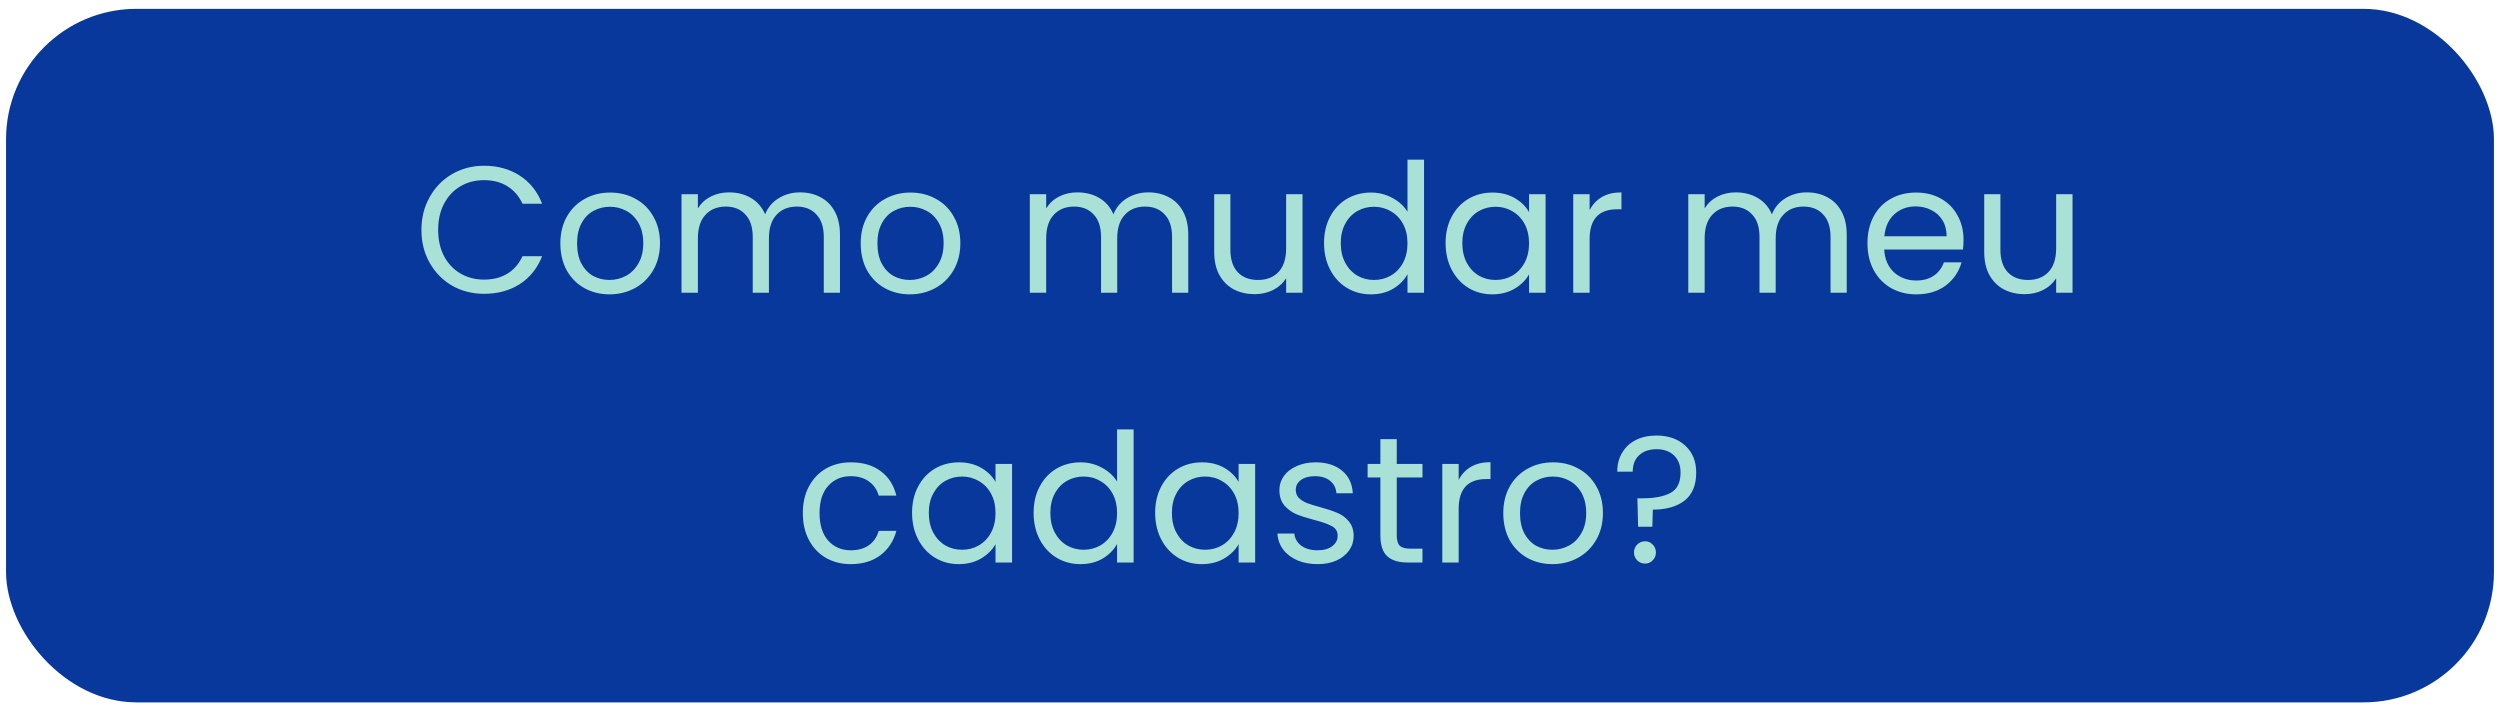 <svg width="278" height="79" viewBox="0 0 278 79" fill="none" xmlns="http://www.w3.org/2000/svg">
<rect x="0.672" y="0.983" width="276.655" height="77.121" rx="14.5" fill="#09389C"/>
<path d="M46.862 25.572C46.862 24.212 47.169 22.992 47.782 21.912C48.395 20.818 49.229 19.965 50.282 19.352C51.349 18.738 52.529 18.432 53.822 18.432C55.342 18.432 56.669 18.798 57.802 19.532C58.935 20.265 59.762 21.305 60.282 22.652H58.102C57.715 21.812 57.155 21.165 56.422 20.712C55.702 20.258 54.835 20.032 53.822 20.032C52.849 20.032 51.975 20.258 51.202 20.712C50.429 21.165 49.822 21.812 49.382 22.652C48.942 23.478 48.722 24.452 48.722 25.572C48.722 26.678 48.942 27.652 49.382 28.492C49.822 29.318 50.429 29.958 51.202 30.412C51.975 30.865 52.849 31.092 53.822 31.092C54.835 31.092 55.702 30.872 56.422 30.432C57.155 29.978 57.715 29.332 58.102 28.492H60.282C59.762 29.825 58.935 30.858 57.802 31.592C56.669 32.312 55.342 32.672 53.822 32.672C52.529 32.672 51.349 32.372 50.282 31.772C49.229 31.158 48.395 30.312 47.782 29.232C47.169 28.152 46.862 26.932 46.862 25.572ZM67.771 32.732C66.745 32.732 65.811 32.498 64.971 32.032C64.144 31.565 63.491 30.905 63.011 30.052C62.544 29.185 62.311 28.185 62.311 27.052C62.311 25.932 62.551 24.945 63.031 24.092C63.525 23.225 64.191 22.565 65.031 22.112C65.871 21.645 66.811 21.412 67.851 21.412C68.891 21.412 69.831 21.645 70.671 22.112C71.511 22.565 72.171 23.218 72.651 24.072C73.144 24.925 73.391 25.918 73.391 27.052C73.391 28.185 73.138 29.185 72.631 30.052C72.138 30.905 71.465 31.565 70.611 32.032C69.758 32.498 68.811 32.732 67.771 32.732ZM67.771 31.132C68.424 31.132 69.038 30.978 69.611 30.672C70.184 30.365 70.644 29.905 70.991 29.292C71.351 28.678 71.531 27.932 71.531 27.052C71.531 26.172 71.358 25.425 71.011 24.812C70.665 24.198 70.211 23.745 69.651 23.452C69.091 23.145 68.484 22.992 67.831 22.992C67.165 22.992 66.551 23.145 65.991 23.452C65.445 23.745 65.004 24.198 64.671 24.812C64.338 25.425 64.171 26.172 64.171 27.052C64.171 27.945 64.331 28.698 64.651 29.312C64.984 29.925 65.424 30.385 65.971 30.692C66.518 30.985 67.118 31.132 67.771 31.132ZM88.964 21.392C89.817 21.392 90.578 21.572 91.244 21.932C91.911 22.278 92.438 22.805 92.824 23.512C93.211 24.218 93.404 25.078 93.404 26.092V32.552H91.604V26.352C91.604 25.258 91.331 24.425 90.784 23.852C90.251 23.265 89.524 22.972 88.604 22.972C87.657 22.972 86.904 23.278 86.344 23.892C85.784 24.492 85.504 25.365 85.504 26.512V32.552H83.704V26.352C83.704 25.258 83.431 24.425 82.884 23.852C82.351 23.265 81.624 22.972 80.704 22.972C79.757 22.972 79.004 23.278 78.444 23.892C77.884 24.492 77.604 25.365 77.604 26.512V32.552H75.784V21.592H77.604V23.172C77.964 22.598 78.444 22.158 79.044 21.852C79.657 21.545 80.331 21.392 81.064 21.392C81.984 21.392 82.797 21.598 83.504 22.012C84.211 22.425 84.737 23.032 85.084 23.832C85.391 23.058 85.897 22.458 86.604 22.032C87.311 21.605 88.097 21.392 88.964 21.392ZM101.17 32.732C100.143 32.732 99.21 32.498 98.37 32.032C97.543 31.565 96.89 30.905 96.41 30.052C95.943 29.185 95.71 28.185 95.71 27.052C95.71 25.932 95.95 24.945 96.43 24.092C96.923 23.225 97.59 22.565 98.43 22.112C99.27 21.645 100.21 21.412 101.25 21.412C102.29 21.412 103.23 21.645 104.07 22.112C104.91 22.565 105.57 23.218 106.05 24.072C106.543 24.925 106.79 25.918 106.79 27.052C106.79 28.185 106.536 29.185 106.03 30.052C105.536 30.905 104.863 31.565 104.01 32.032C103.156 32.498 102.21 32.732 101.17 32.732ZM101.17 31.132C101.823 31.132 102.436 30.978 103.01 30.672C103.583 30.365 104.043 29.905 104.39 29.292C104.75 28.678 104.93 27.932 104.93 27.052C104.93 26.172 104.756 25.425 104.41 24.812C104.063 24.198 103.61 23.745 103.05 23.452C102.49 23.145 101.883 22.992 101.23 22.992C100.563 22.992 99.95 23.145 99.39 23.452C98.843 23.745 98.403 24.198 98.07 24.812C97.736 25.425 97.57 26.172 97.57 27.052C97.57 27.945 97.73 28.698 98.05 29.312C98.383 29.925 98.823 30.385 99.37 30.692C99.916 30.985 100.516 31.132 101.17 31.132ZM127.695 21.392C128.548 21.392 129.308 21.572 129.975 21.932C130.641 22.278 131.168 22.805 131.555 23.512C131.941 24.218 132.135 25.078 132.135 26.092V32.552H130.335V26.352C130.335 25.258 130.061 24.425 129.515 23.852C128.981 23.265 128.255 22.972 127.335 22.972C126.388 22.972 125.635 23.278 125.075 23.892C124.515 24.492 124.235 25.365 124.235 26.512V32.552H122.435V26.352C122.435 25.258 122.161 24.425 121.615 23.852C121.081 23.265 120.355 22.972 119.435 22.972C118.488 22.972 117.735 23.278 117.175 23.892C116.615 24.492 116.335 25.365 116.335 26.512V32.552H114.515V21.592H116.335V23.172C116.695 22.598 117.175 22.158 117.775 21.852C118.388 21.545 119.061 21.392 119.795 21.392C120.715 21.392 121.528 21.598 122.235 22.012C122.941 22.425 123.468 23.032 123.815 23.832C124.121 23.058 124.628 22.458 125.335 22.032C126.041 21.605 126.828 21.392 127.695 21.392ZM144.84 21.592V32.552H143.02V30.932C142.673 31.492 142.187 31.932 141.56 32.252C140.947 32.558 140.267 32.712 139.52 32.712C138.667 32.712 137.9 32.538 137.22 32.192C136.54 31.832 136 31.298 135.6 30.592C135.213 29.885 135.02 29.025 135.02 28.012V21.592H136.82V27.772C136.82 28.852 137.093 29.685 137.64 30.272C138.187 30.845 138.933 31.132 139.88 31.132C140.853 31.132 141.62 30.832 142.18 30.232C142.74 29.632 143.02 28.758 143.02 27.612V21.592H144.84ZM147.233 27.032C147.233 25.912 147.46 24.932 147.913 24.092C148.366 23.238 148.986 22.578 149.773 22.112C150.573 21.645 151.466 21.412 152.453 21.412C153.306 21.412 154.1 21.612 154.833 22.012C155.566 22.398 156.126 22.912 156.513 23.552V17.752H158.353V32.552H156.513V30.492C156.153 31.145 155.62 31.685 154.913 32.112C154.206 32.525 153.38 32.732 152.433 32.732C151.46 32.732 150.573 32.492 149.773 32.012C148.986 31.532 148.366 30.858 147.913 29.992C147.46 29.125 147.233 28.138 147.233 27.032ZM156.513 27.052C156.513 26.225 156.346 25.505 156.013 24.892C155.68 24.278 155.226 23.812 154.653 23.492C154.093 23.158 153.473 22.992 152.793 22.992C152.113 22.992 151.493 23.152 150.933 23.472C150.373 23.792 149.926 24.258 149.593 24.872C149.26 25.485 149.093 26.205 149.093 27.032C149.093 27.872 149.26 28.605 149.593 29.232C149.926 29.845 150.373 30.318 150.933 30.652C151.493 30.972 152.113 31.132 152.793 31.132C153.473 31.132 154.093 30.972 154.653 30.652C155.226 30.318 155.68 29.845 156.013 29.232C156.346 28.605 156.513 27.878 156.513 27.052ZM160.749 27.032C160.749 25.912 160.975 24.932 161.429 24.092C161.882 23.238 162.502 22.578 163.289 22.112C164.089 21.645 164.975 21.412 165.949 21.412C166.909 21.412 167.742 21.618 168.449 22.032C169.155 22.445 169.682 22.965 170.029 23.592V21.592H171.869V32.552H170.029V30.512C169.669 31.152 169.129 31.685 168.409 32.112C167.702 32.525 166.875 32.732 165.929 32.732C164.955 32.732 164.075 32.492 163.289 32.012C162.502 31.532 161.882 30.858 161.429 29.992C160.975 29.125 160.749 28.138 160.749 27.032ZM170.029 27.052C170.029 26.225 169.862 25.505 169.529 24.892C169.195 24.278 168.742 23.812 168.169 23.492C167.609 23.158 166.989 22.992 166.309 22.992C165.629 22.992 165.009 23.152 164.449 23.472C163.889 23.792 163.442 24.258 163.109 24.872C162.775 25.485 162.609 26.205 162.609 27.032C162.609 27.872 162.775 28.605 163.109 29.232C163.442 29.845 163.889 30.318 164.449 30.652C165.009 30.972 165.629 31.132 166.309 31.132C166.989 31.132 167.609 30.972 168.169 30.652C168.742 30.318 169.195 29.845 169.529 29.232C169.862 28.605 170.029 27.878 170.029 27.052ZM176.764 23.372C177.084 22.745 177.538 22.258 178.124 21.912C178.724 21.565 179.451 21.392 180.304 21.392V23.272H179.824C177.784 23.272 176.764 24.378 176.764 26.592V32.552H174.944V21.592H176.764V23.372ZM200.917 21.392C201.771 21.392 202.531 21.572 203.197 21.932C203.864 22.278 204.391 22.805 204.777 23.512C205.164 24.218 205.357 25.078 205.357 26.092V32.552H203.557V26.352C203.557 25.258 203.284 24.425 202.737 23.852C202.204 23.265 201.477 22.972 200.557 22.972C199.611 22.972 198.857 23.278 198.297 23.892C197.737 24.492 197.457 25.365 197.457 26.512V32.552H195.657V26.352C195.657 25.258 195.384 24.425 194.837 23.852C194.304 23.265 193.577 22.972 192.657 22.972C191.711 22.972 190.957 23.278 190.397 23.892C189.837 24.492 189.557 25.365 189.557 26.512V32.552H187.737V21.592H189.557V23.172C189.917 22.598 190.397 22.158 190.997 21.852C191.611 21.545 192.284 21.392 193.017 21.392C193.937 21.392 194.751 21.598 195.457 22.012C196.164 22.425 196.691 23.032 197.037 23.832C197.344 23.058 197.851 22.458 198.557 22.032C199.264 21.605 200.051 21.392 200.917 21.392ZM218.343 26.652C218.343 26.998 218.323 27.365 218.283 27.752H209.523C209.589 28.832 209.956 29.678 210.623 30.292C211.303 30.892 212.123 31.192 213.083 31.192C213.869 31.192 214.523 31.012 215.043 30.652C215.576 30.278 215.949 29.785 216.163 29.172H218.123C217.829 30.225 217.243 31.085 216.363 31.752C215.483 32.405 214.389 32.732 213.083 32.732C212.043 32.732 211.109 32.498 210.283 32.032C209.469 31.565 208.829 30.905 208.363 30.052C207.896 29.185 207.663 28.185 207.663 27.052C207.663 25.918 207.889 24.925 208.343 24.072C208.796 23.218 209.429 22.565 210.243 22.112C211.069 21.645 212.016 21.412 213.083 21.412C214.123 21.412 215.043 21.638 215.843 22.092C216.643 22.545 217.256 23.172 217.683 23.972C218.123 24.758 218.343 25.652 218.343 26.652ZM216.463 26.272C216.463 25.578 216.309 24.985 216.003 24.492C215.696 23.985 215.276 23.605 214.743 23.352C214.223 23.085 213.643 22.952 213.003 22.952C212.083 22.952 211.296 23.245 210.643 23.832C210.003 24.418 209.636 25.232 209.543 26.272H216.463ZM230.465 21.592V32.552H228.645V30.932C228.298 31.492 227.812 31.932 227.185 32.252C226.572 32.558 225.892 32.712 225.145 32.712C224.292 32.712 223.525 32.538 222.845 32.192C222.165 31.832 221.625 31.298 221.225 30.592C220.838 29.885 220.645 29.025 220.645 28.012V21.592H222.445V27.772C222.445 28.852 222.718 29.685 223.265 30.272C223.812 30.845 224.558 31.132 225.505 31.132C226.478 31.132 227.245 30.832 227.805 30.232C228.365 29.632 228.645 28.758 228.645 27.612V21.592H230.465ZM89.274 57.052C89.274 55.918 89.501 54.932 89.954 54.092C90.407 53.238 91.034 52.578 91.834 52.112C92.647 51.645 93.574 51.412 94.614 51.412C95.961 51.412 97.067 51.738 97.934 52.392C98.814 53.045 99.394 53.952 99.674 55.112H97.714C97.527 54.445 97.161 53.918 96.614 53.532C96.081 53.145 95.414 52.952 94.614 52.952C93.574 52.952 92.734 53.312 92.094 54.032C91.454 54.738 91.134 55.745 91.134 57.052C91.134 58.372 91.454 59.392 92.094 60.112C92.734 60.832 93.574 61.192 94.614 61.192C95.414 61.192 96.081 61.005 96.614 60.632C97.147 60.258 97.514 59.725 97.714 59.032H99.674C99.381 60.152 98.794 61.052 97.914 61.732C97.034 62.398 95.934 62.732 94.614 62.732C93.574 62.732 92.647 62.498 91.834 62.032C91.034 61.565 90.407 60.905 89.954 60.052C89.501 59.198 89.274 58.198 89.274 57.052ZM101.422 57.032C101.422 55.912 101.649 54.932 102.102 54.092C102.556 53.238 103.176 52.578 103.962 52.112C104.762 51.645 105.649 51.412 106.622 51.412C107.582 51.412 108.416 51.618 109.122 52.032C109.829 52.445 110.356 52.965 110.702 53.592V51.592H112.542V62.552H110.702V60.512C110.342 61.152 109.802 61.685 109.082 62.112C108.376 62.525 107.549 62.732 106.602 62.732C105.629 62.732 104.749 62.492 103.962 62.012C103.176 61.532 102.556 60.858 102.102 59.992C101.649 59.125 101.422 58.138 101.422 57.032ZM110.702 57.052C110.702 56.225 110.536 55.505 110.202 54.892C109.869 54.278 109.416 53.812 108.842 53.492C108.282 53.158 107.662 52.992 106.982 52.992C106.302 52.992 105.682 53.152 105.122 53.472C104.562 53.792 104.116 54.258 103.782 54.872C103.449 55.485 103.282 56.205 103.282 57.032C103.282 57.872 103.449 58.605 103.782 59.232C104.116 59.845 104.562 60.318 105.122 60.652C105.682 60.972 106.302 61.132 106.982 61.132C107.662 61.132 108.282 60.972 108.842 60.652C109.416 60.318 109.869 59.845 110.202 59.232C110.536 58.605 110.702 57.878 110.702 57.052ZM114.938 57.032C114.938 55.912 115.165 54.932 115.618 54.092C116.071 53.238 116.691 52.578 117.478 52.112C118.278 51.645 119.171 51.412 120.158 51.412C121.011 51.412 121.805 51.612 122.538 52.012C123.271 52.398 123.831 52.912 124.218 53.552V47.752H126.058V62.552H124.218V60.492C123.858 61.145 123.325 61.685 122.618 62.112C121.911 62.525 121.085 62.732 120.138 62.732C119.165 62.732 118.278 62.492 117.478 62.012C116.691 61.532 116.071 60.858 115.618 59.992C115.165 59.125 114.938 58.138 114.938 57.032ZM124.218 57.052C124.218 56.225 124.051 55.505 123.718 54.892C123.385 54.278 122.931 53.812 122.358 53.492C121.798 53.158 121.178 52.992 120.498 52.992C119.818 52.992 119.198 53.152 118.638 53.472C118.078 53.792 117.631 54.258 117.298 54.872C116.965 55.485 116.798 56.205 116.798 57.032C116.798 57.872 116.965 58.605 117.298 59.232C117.631 59.845 118.078 60.318 118.638 60.652C119.198 60.972 119.818 61.132 120.498 61.132C121.178 61.132 121.798 60.972 122.358 60.652C122.931 60.318 123.385 59.845 123.718 59.232C124.051 58.605 124.218 57.878 124.218 57.052ZM128.454 57.032C128.454 55.912 128.68 54.932 129.134 54.092C129.587 53.238 130.207 52.578 130.994 52.112C131.794 51.645 132.68 51.412 133.654 51.412C134.614 51.412 135.447 51.618 136.154 52.032C136.86 52.445 137.387 52.965 137.734 53.592V51.592H139.574V62.552H137.734V60.512C137.374 61.152 136.834 61.685 136.114 62.112C135.407 62.525 134.58 62.732 133.634 62.732C132.66 62.732 131.78 62.492 130.994 62.012C130.207 61.532 129.587 60.858 129.134 59.992C128.68 59.125 128.454 58.138 128.454 57.032ZM137.734 57.052C137.734 56.225 137.567 55.505 137.234 54.892C136.9 54.278 136.447 53.812 135.874 53.492C135.314 53.158 134.694 52.992 134.014 52.992C133.334 52.992 132.714 53.152 132.154 53.472C131.594 53.792 131.147 54.258 130.814 54.872C130.48 55.485 130.314 56.205 130.314 57.032C130.314 57.872 130.48 58.605 130.814 59.232C131.147 59.845 131.594 60.318 132.154 60.652C132.714 60.972 133.334 61.132 134.014 61.132C134.694 61.132 135.314 60.972 135.874 60.652C136.447 60.318 136.9 59.845 137.234 59.232C137.567 58.605 137.734 57.878 137.734 57.052ZM146.529 62.732C145.689 62.732 144.936 62.592 144.269 62.312C143.603 62.018 143.076 61.618 142.689 61.112C142.303 60.592 142.089 59.998 142.049 59.332H143.929C143.983 59.878 144.236 60.325 144.689 60.672C145.156 61.018 145.763 61.192 146.509 61.192C147.203 61.192 147.749 61.038 148.149 60.732C148.549 60.425 148.749 60.038 148.749 59.572C148.749 59.092 148.536 58.738 148.109 58.512C147.683 58.272 147.023 58.038 146.129 57.812C145.316 57.598 144.649 57.385 144.129 57.172C143.623 56.945 143.183 56.618 142.809 56.192C142.449 55.752 142.269 55.178 142.269 54.472C142.269 53.912 142.436 53.398 142.769 52.932C143.103 52.465 143.576 52.098 144.189 51.832C144.803 51.552 145.503 51.412 146.289 51.412C147.503 51.412 148.483 51.718 149.229 52.332C149.976 52.945 150.376 53.785 150.429 54.852H148.609C148.569 54.278 148.336 53.818 147.909 53.472C147.496 53.125 146.936 52.952 146.229 52.952C145.576 52.952 145.056 53.092 144.669 53.372C144.283 53.652 144.089 54.018 144.089 54.472C144.089 54.832 144.203 55.132 144.429 55.372C144.669 55.598 144.963 55.785 145.309 55.932C145.669 56.065 146.163 56.218 146.789 56.392C147.576 56.605 148.216 56.818 148.709 57.032C149.203 57.232 149.623 57.538 149.969 57.952C150.329 58.365 150.516 58.905 150.529 59.572C150.529 60.172 150.363 60.712 150.029 61.192C149.696 61.672 149.223 62.052 148.609 62.332C148.009 62.598 147.316 62.732 146.529 62.732ZM155.319 53.092V59.552C155.319 60.085 155.432 60.465 155.659 60.692C155.885 60.905 156.279 61.012 156.839 61.012H158.179V62.552H156.539C155.525 62.552 154.765 62.318 154.259 61.852C153.752 61.385 153.499 60.618 153.499 59.552V53.092H152.079V51.592H153.499V48.832H155.319V51.592H158.179V53.092H155.319ZM162.204 53.372C162.524 52.745 162.977 52.258 163.564 51.912C164.164 51.565 164.89 51.392 165.744 51.392V53.272H165.264C163.224 53.272 162.204 54.378 162.204 56.592V62.552H160.384V51.592H162.204V53.372ZM172.625 62.732C171.598 62.732 170.665 62.498 169.825 62.032C168.998 61.565 168.345 60.905 167.865 60.052C167.398 59.185 167.165 58.185 167.165 57.052C167.165 55.932 167.405 54.945 167.885 54.092C168.378 53.225 169.045 52.565 169.885 52.112C170.725 51.645 171.665 51.412 172.705 51.412C173.745 51.412 174.685 51.645 175.525 52.112C176.365 52.565 177.025 53.218 177.505 54.072C177.998 54.925 178.245 55.918 178.245 57.052C178.245 58.185 177.991 59.185 177.485 60.052C176.991 60.905 176.318 61.565 175.465 62.032C174.611 62.498 173.665 62.732 172.625 62.732ZM172.625 61.132C173.278 61.132 173.891 60.978 174.465 60.672C175.038 60.365 175.498 59.905 175.845 59.292C176.205 58.678 176.385 57.932 176.385 57.052C176.385 56.172 176.211 55.425 175.865 54.812C175.518 54.198 175.065 53.745 174.505 53.452C173.945 53.145 173.338 52.992 172.685 52.992C172.018 52.992 171.405 53.145 170.845 53.452C170.298 53.745 169.858 54.198 169.525 54.812C169.191 55.425 169.025 56.172 169.025 57.052C169.025 57.945 169.185 58.698 169.505 59.312C169.838 59.925 170.278 60.385 170.825 60.692C171.371 60.985 171.971 61.132 172.625 61.132ZM184.198 48.432C185.518 48.432 186.584 48.805 187.398 49.552C188.211 50.298 188.618 51.298 188.618 52.552C188.618 53.952 188.184 54.992 187.318 55.672C186.451 56.338 185.278 56.672 183.798 56.672L183.738 58.572H182.158L182.078 55.412H182.658C183.978 55.412 185.011 55.212 185.758 54.812C186.504 54.412 186.878 53.658 186.878 52.552C186.878 51.752 186.638 51.118 186.158 50.652C185.678 50.185 185.031 49.952 184.218 49.952C183.391 49.952 182.738 50.178 182.258 50.632C181.791 51.072 181.558 51.678 181.558 52.452H179.838C179.838 51.652 180.018 50.952 180.378 50.352C180.738 49.738 181.244 49.265 181.898 48.932C182.564 48.598 183.331 48.432 184.198 48.432ZM182.938 62.672C182.591 62.672 182.298 62.552 182.058 62.312C181.818 62.072 181.698 61.778 181.698 61.432C181.698 61.085 181.818 60.792 182.058 60.552C182.298 60.312 182.591 60.192 182.938 60.192C183.271 60.192 183.551 60.312 183.778 60.552C184.018 60.792 184.138 61.085 184.138 61.432C184.138 61.778 184.018 62.072 183.778 62.312C183.551 62.552 183.271 62.672 182.938 62.672Z" fill="#AAE1D6"/>
</svg>
